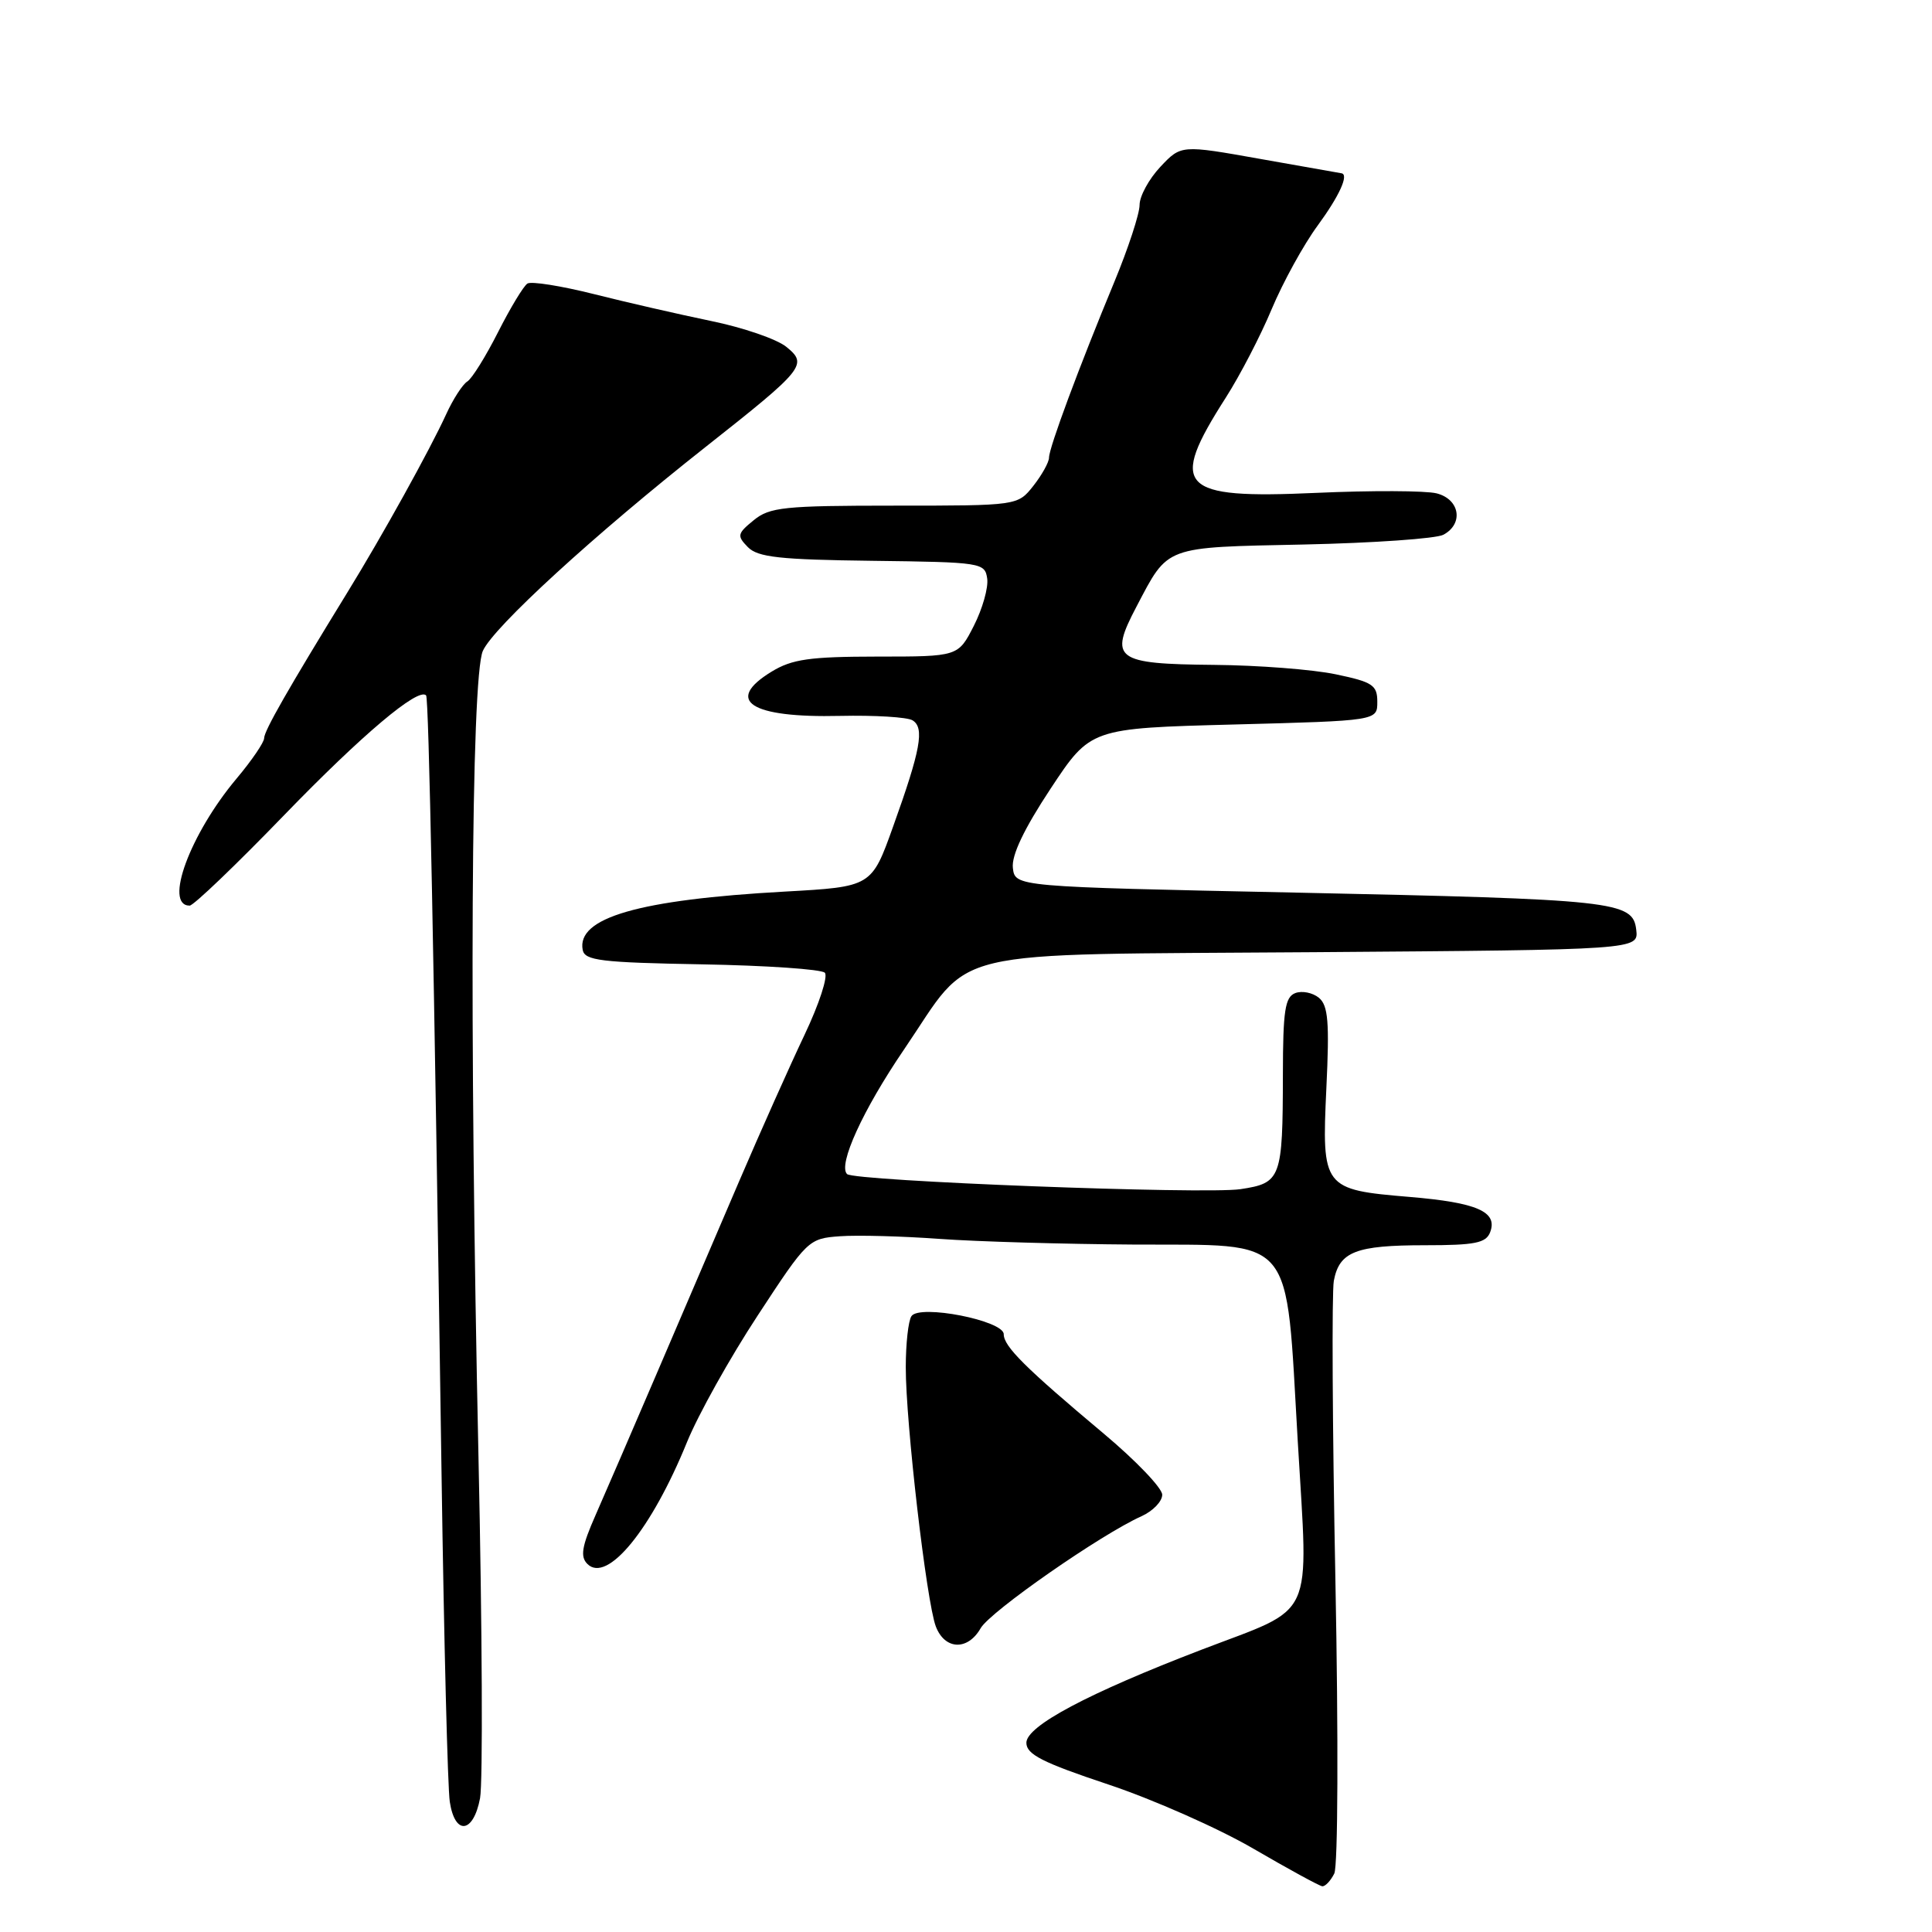 <?xml version="1.0" encoding="UTF-8" standalone="no"?>
<!DOCTYPE svg PUBLIC "-//W3C//DTD SVG 1.1//EN" "http://www.w3.org/Graphics/SVG/1.1/DTD/svg11.dtd" >
<svg xmlns="http://www.w3.org/2000/svg" xmlns:xlink="http://www.w3.org/1999/xlink" version="1.1" viewBox="0 0 256 256">
 <g >
 <path fill="currentColor"
d=" M 176.80 248.25 C 177.29 247.27 177.35 230.18 176.95 209.50 C 176.55 189.15 176.46 171.25 176.74 169.71 C 177.47 165.85 179.64 165.00 188.83 165.00 C 195.44 165.00 196.90 164.71 197.45 163.28 C 198.49 160.56 195.73 159.35 186.79 158.60 C 175.30 157.64 175.13 157.42 175.75 144.19 C 176.17 135.42 175.99 133.23 174.76 132.21 C 173.93 131.53 172.52 131.25 171.63 131.59 C 170.27 132.11 170.00 133.92 169.99 142.36 C 169.97 156.19 169.75 156.76 164.37 157.57 C 159.63 158.28 113.17 156.50 112.24 155.57 C 111.01 154.35 114.34 147.06 119.77 139.09 C 129.12 125.36 124.12 126.55 174.13 126.17 C 217.12 125.85 217.12 125.85 216.81 123.20 C 216.37 119.41 214.12 119.17 171.50 118.27 C 134.50 117.50 134.50 117.50 134.21 115.00 C 134.02 113.33 135.69 109.83 139.21 104.50 C 144.50 96.50 144.50 96.50 163.50 96.00 C 182.50 95.50 182.50 95.50 182.50 93.00 C 182.50 90.78 181.89 90.37 177.00 89.35 C 173.97 88.71 166.72 88.15 160.87 88.10 C 147.75 87.98 146.92 87.36 150.58 80.40 C 154.86 72.26 154.11 72.54 172.79 72.15 C 181.98 71.95 190.29 71.37 191.25 70.86 C 193.97 69.41 193.44 66.15 190.35 65.37 C 188.89 65.01 181.70 64.98 174.37 65.31 C 156.21 66.13 154.79 64.62 162.43 52.68 C 164.29 49.77 167.03 44.50 168.51 40.95 C 170.00 37.40 172.74 32.41 174.61 29.87 C 177.48 25.95 178.77 23.11 177.75 22.96 C 177.61 22.94 172.78 22.09 167.00 21.06 C 156.50 19.19 156.50 19.19 153.75 22.11 C 152.24 23.72 151.00 25.99 151.00 27.16 C 151.00 28.33 149.49 32.93 147.64 37.39 C 142.98 48.63 139.00 59.34 139.00 60.64 C 139.00 61.24 138.07 62.92 136.93 64.37 C 134.85 67.00 134.85 67.00 118.54 67.00 C 103.88 67.00 101.98 67.20 99.86 68.94 C 97.69 70.71 97.63 71.00 99.10 72.50 C 100.42 73.84 103.32 74.16 115.60 74.31 C 130.07 74.49 130.51 74.56 130.81 76.67 C 130.98 77.87 130.18 80.68 129.04 82.92 C 126.96 87.00 126.96 87.00 116.23 87.00 C 107.30 87.01 104.96 87.34 102.25 88.99 C 95.91 92.86 99.44 95.14 111.32 94.86 C 115.90 94.76 120.23 95.02 120.92 95.45 C 122.53 96.44 121.99 99.36 118.35 109.50 C 115.49 117.50 115.49 117.50 103.99 118.14 C 84.65 119.21 76.39 121.60 77.21 125.87 C 77.48 127.28 79.63 127.54 92.99 127.78 C 101.50 127.93 108.83 128.43 109.29 128.89 C 109.75 129.35 108.54 133.05 106.61 137.11 C 104.68 141.17 100.78 149.90 97.95 156.50 C 95.12 163.10 90.20 174.57 87.02 182.00 C 83.84 189.43 80.19 197.86 78.92 200.75 C 77.09 204.90 76.86 206.26 77.83 207.23 C 80.45 209.85 86.32 202.67 91.03 191.09 C 92.51 187.46 96.72 179.91 100.40 174.31 C 106.97 164.27 107.14 164.11 111.29 163.81 C 113.60 163.64 119.55 163.80 124.50 164.16 C 129.45 164.52 141.01 164.85 150.18 164.91 C 171.86 165.03 170.33 163.20 171.96 190.98 C 173.37 215.12 174.46 212.75 159.22 218.59 C 144.16 224.37 136.00 228.70 136.00 230.93 C 136.00 232.46 138.11 233.54 146.85 236.45 C 152.81 238.44 161.47 242.27 166.10 244.97 C 170.72 247.66 174.82 249.90 175.21 249.94 C 175.61 249.97 176.32 249.21 176.80 248.25 Z  M 63.61 238.27 C 63.99 236.22 63.90 215.86 63.40 193.02 C 62.17 136.16 62.41 89.78 63.98 86.25 C 65.36 83.12 78.76 70.85 93.50 59.22 C 106.63 48.86 107.08 48.29 104.18 45.95 C 102.94 44.94 98.46 43.40 94.21 42.53 C 89.97 41.65 82.97 40.05 78.66 38.96 C 74.35 37.88 70.40 37.25 69.89 37.57 C 69.38 37.89 67.63 40.78 66.00 44.00 C 64.37 47.22 62.54 50.17 61.92 50.55 C 61.30 50.93 60.04 52.88 59.13 54.87 C 56.95 59.63 50.66 70.98 46.03 78.50 C 38.17 91.30 35.00 96.84 35.00 97.81 C 35.00 98.36 33.36 100.77 31.35 103.16 C 25.18 110.51 21.67 120.00 25.13 120.00 C 25.64 120.00 31.28 114.60 37.67 107.99 C 47.98 97.34 55.42 91.06 56.46 92.14 C 56.82 92.51 57.49 126.00 58.51 195.50 C 58.83 217.50 59.32 236.96 59.60 238.75 C 60.28 243.24 62.73 242.95 63.61 238.27 Z  M 129.94 215.75 C 131.20 213.54 145.86 203.33 151.25 200.91 C 152.76 200.23 154.00 198.95 154.00 198.06 C 154.00 197.18 150.52 193.54 146.27 189.98 C 135.86 181.25 133.00 178.41 133.00 176.79 C 133.00 174.98 121.83 172.79 120.77 174.40 C 120.36 175.00 120.02 178.04 120.02 181.15 C 120.00 188.41 122.76 212.24 124.00 215.51 C 125.19 218.63 128.23 218.75 129.94 215.75 Z "/>
</g>
</svg>